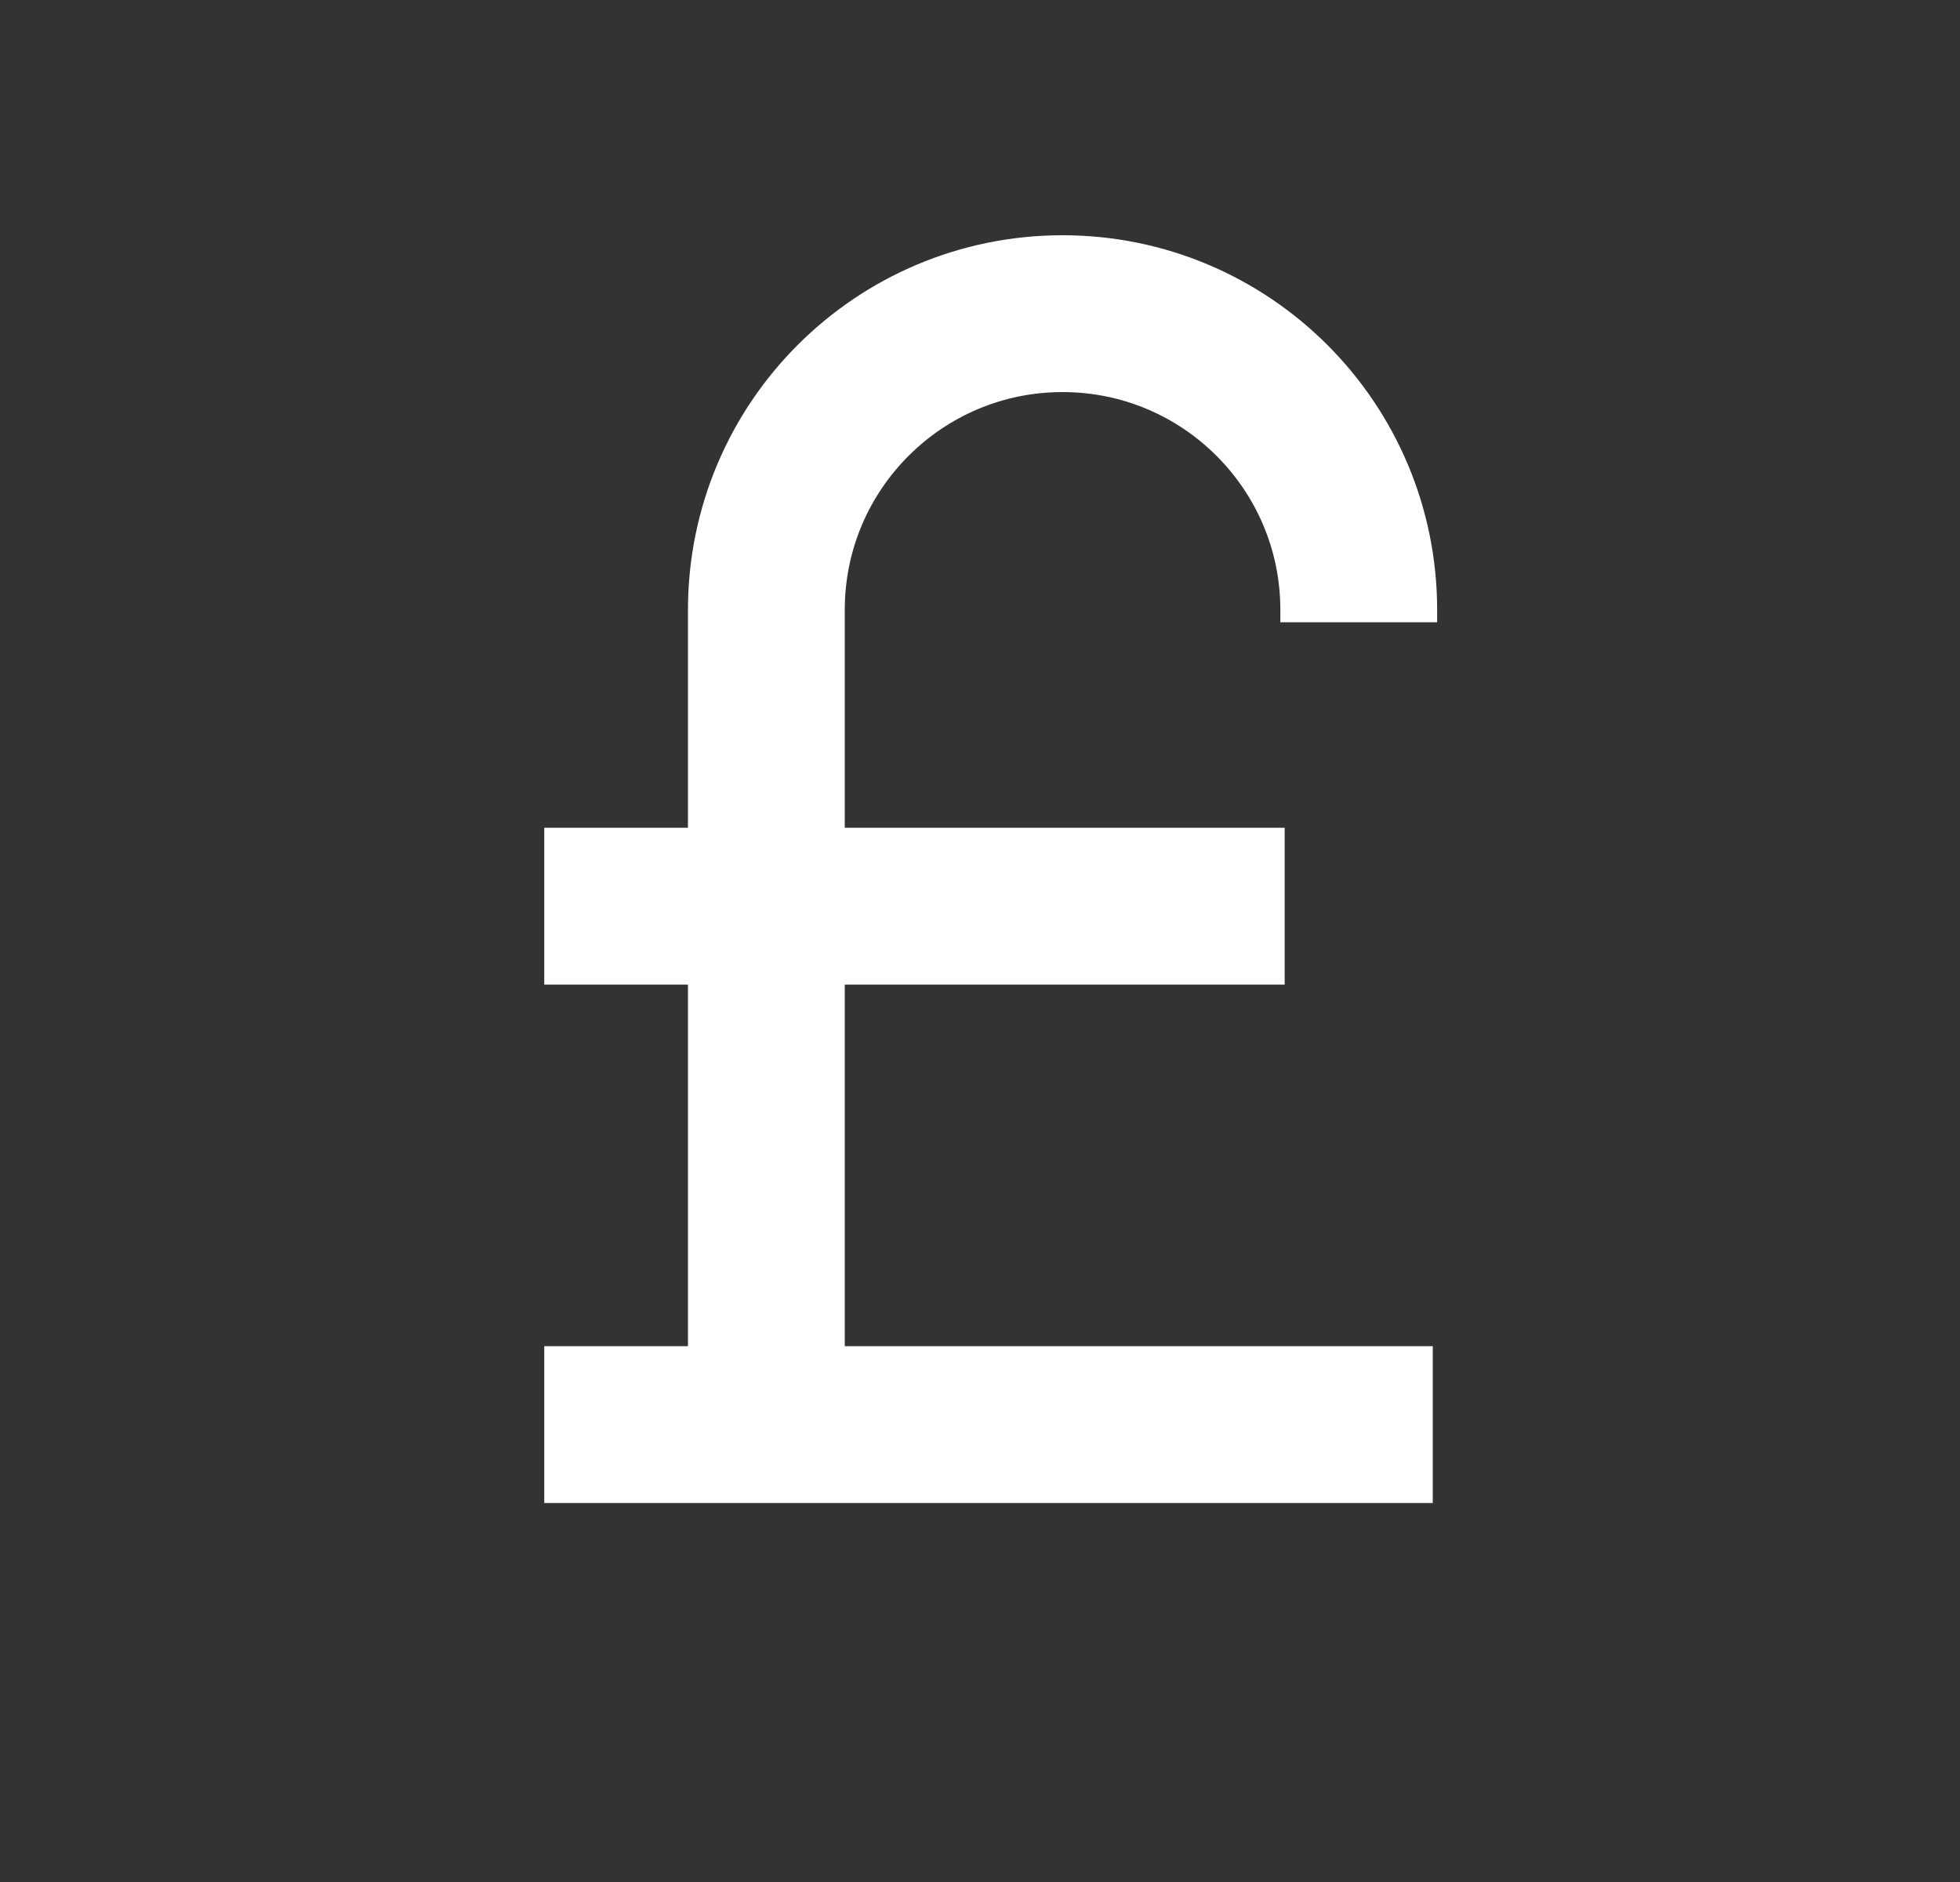 <svg width="25" height="24" viewBox="0 0 25 24" fill="none" xmlns="http://www.w3.org/2000/svg">
<rect x="0" y="0" width="25" height="24" fill="#333333" stroke="none"/>
<path d="M6.942 18.167H18.275" stroke="white" stroke-width="2"/>
<path d="M9.775 18.167V7.778C9.775 5.691 11.466 4 13.553 4V4C15.639 4 17.331 5.691 17.331 7.778V7.935" stroke="white" stroke-width="2"/>
<path d="M6.942 11.556H16.386" stroke="white" stroke-width="2"/>
</svg>
